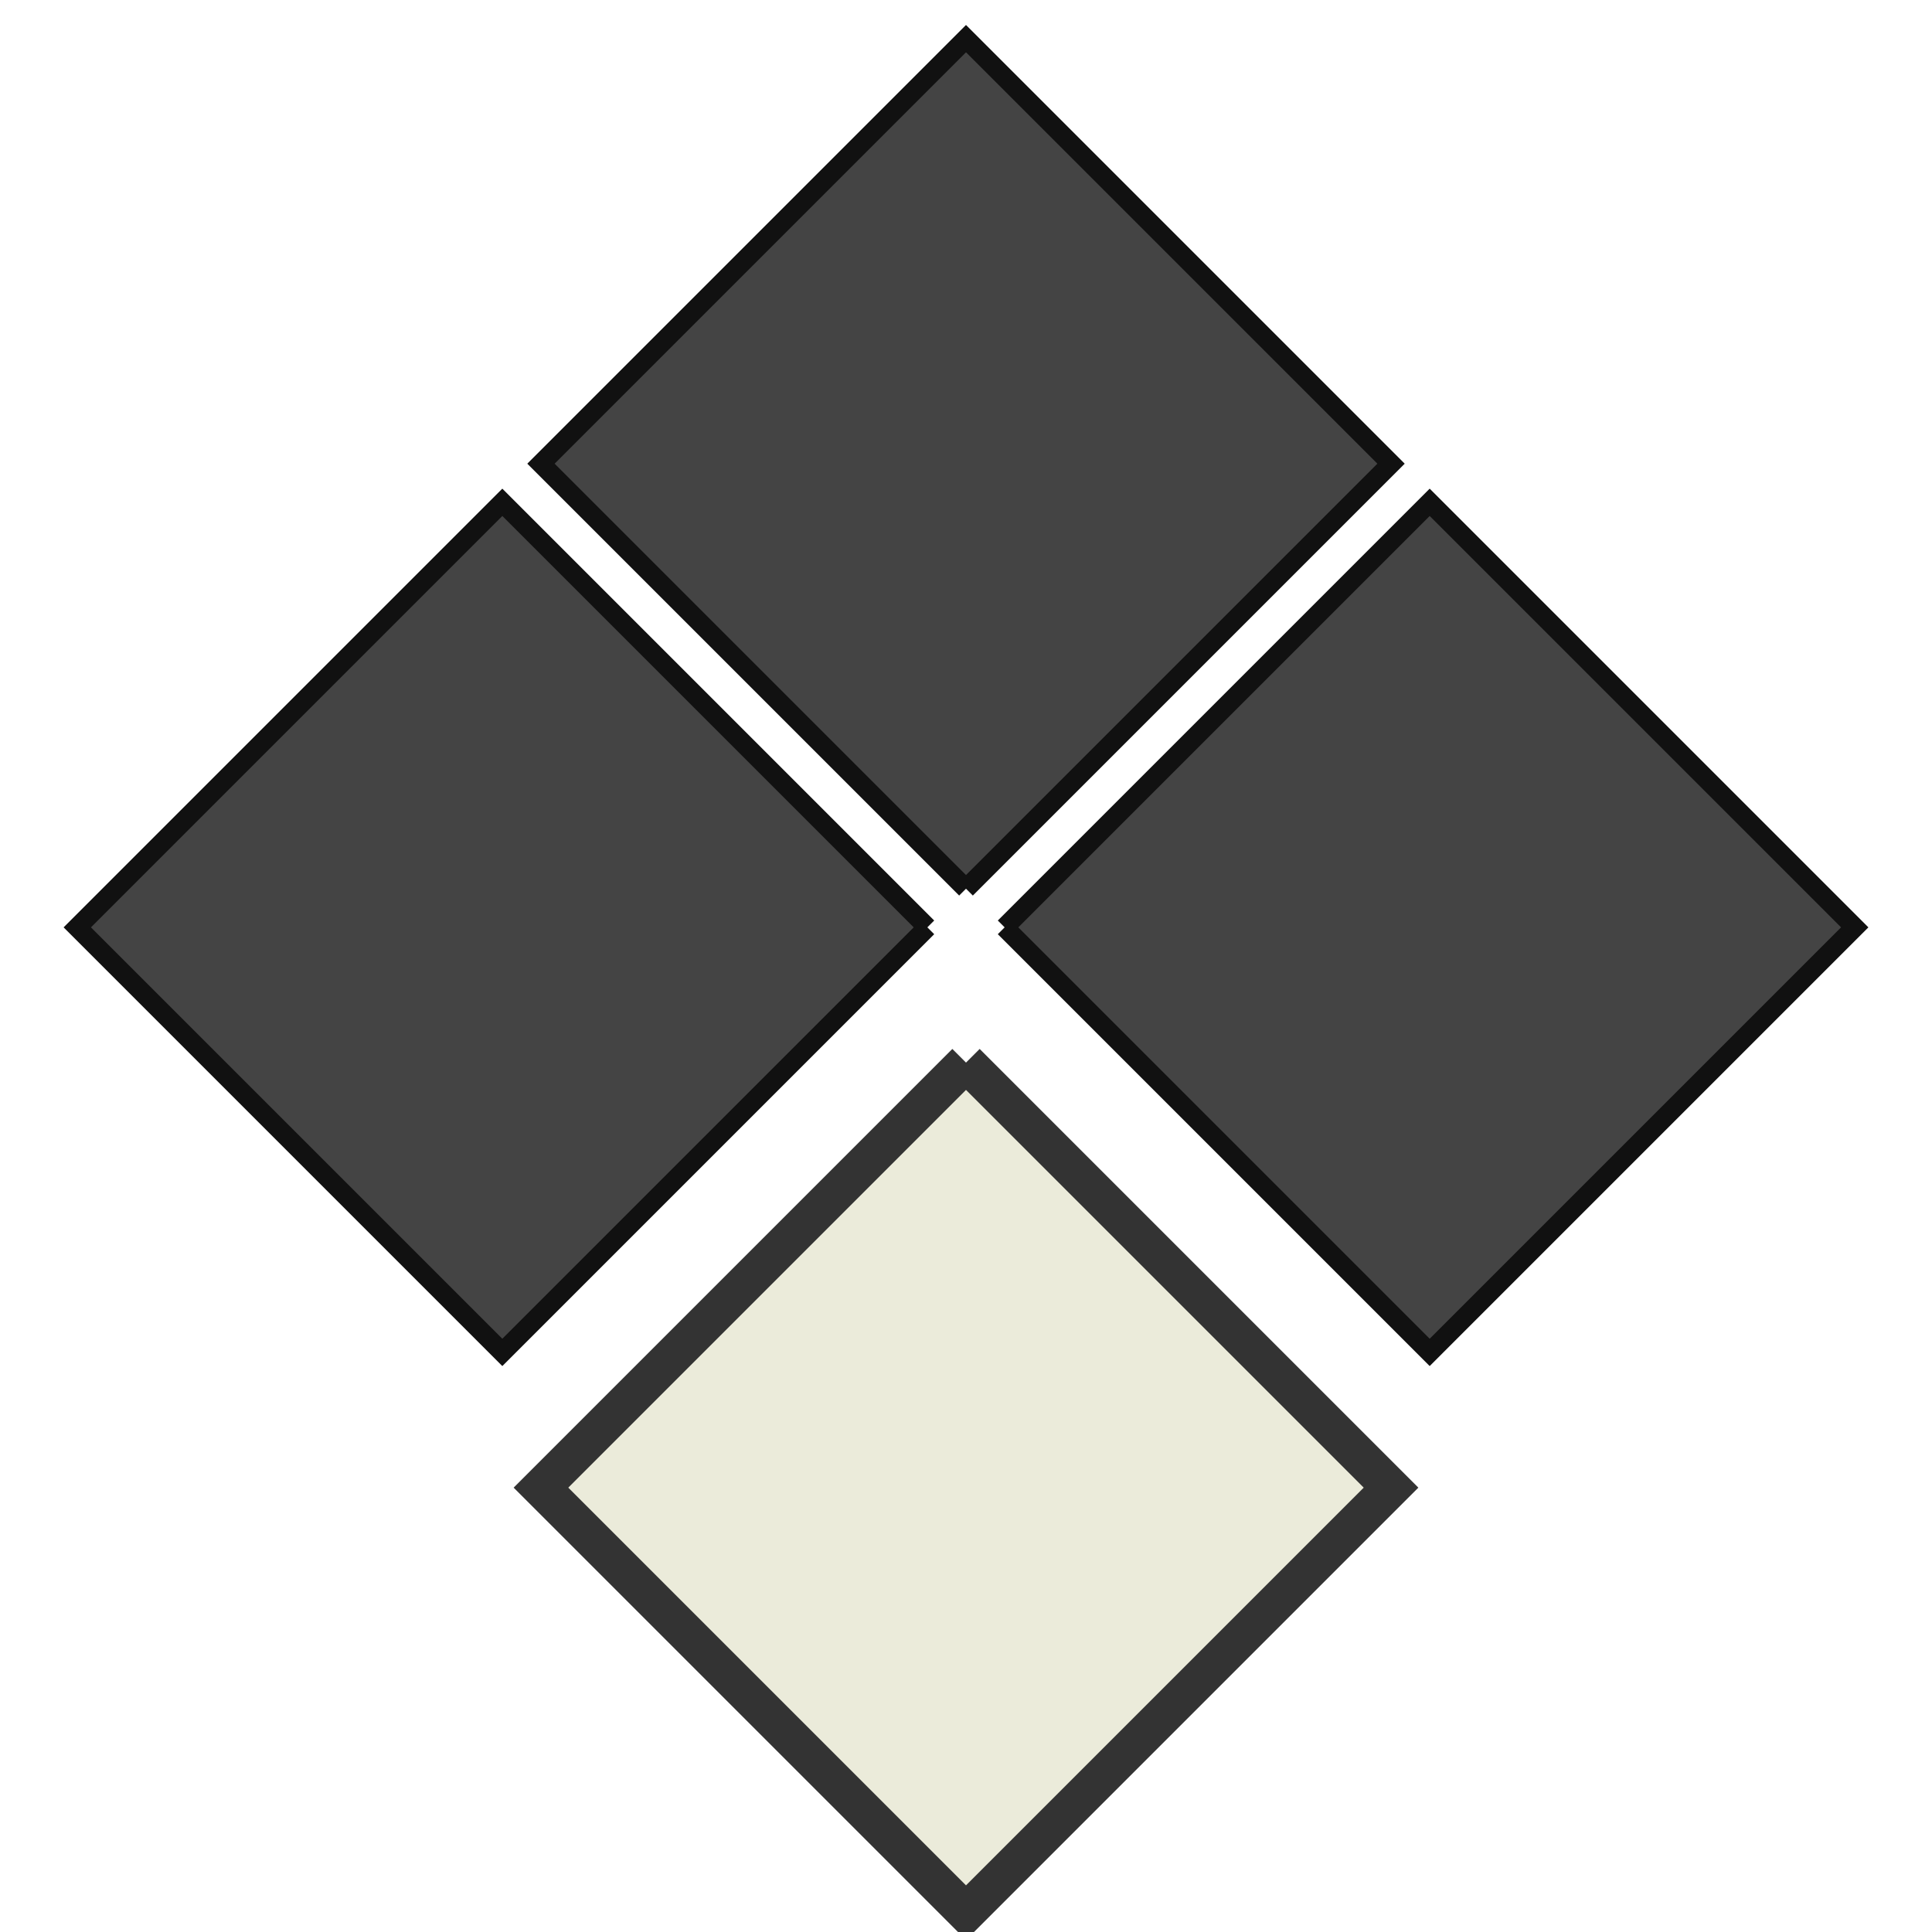 <?xml version="1.0" encoding="UTF-8"?>
<svg xmlns="http://www.w3.org/2000/svg" version="1.1" height="100" width="100">

  <path style="fill:#444;stroke:#111;" d="m 50,46 -22,-22 22,-22 22,22 -22,22"/>
  <path style="fill:#444;stroke:#111;" d="m 48,48 -22,-22 -22,22 22,22 22,-22"/>
  <path style="fill:#444;stroke:#111;" d="m 52,48 22,-22 22,22 -22,22 -22,-22"/>
  <path style="fill:#EBEBDA;stroke:#333;stroke-width:2;" d="m 50,55 22,22 -22,22 -22,-22 22,-22"/>

</svg>
